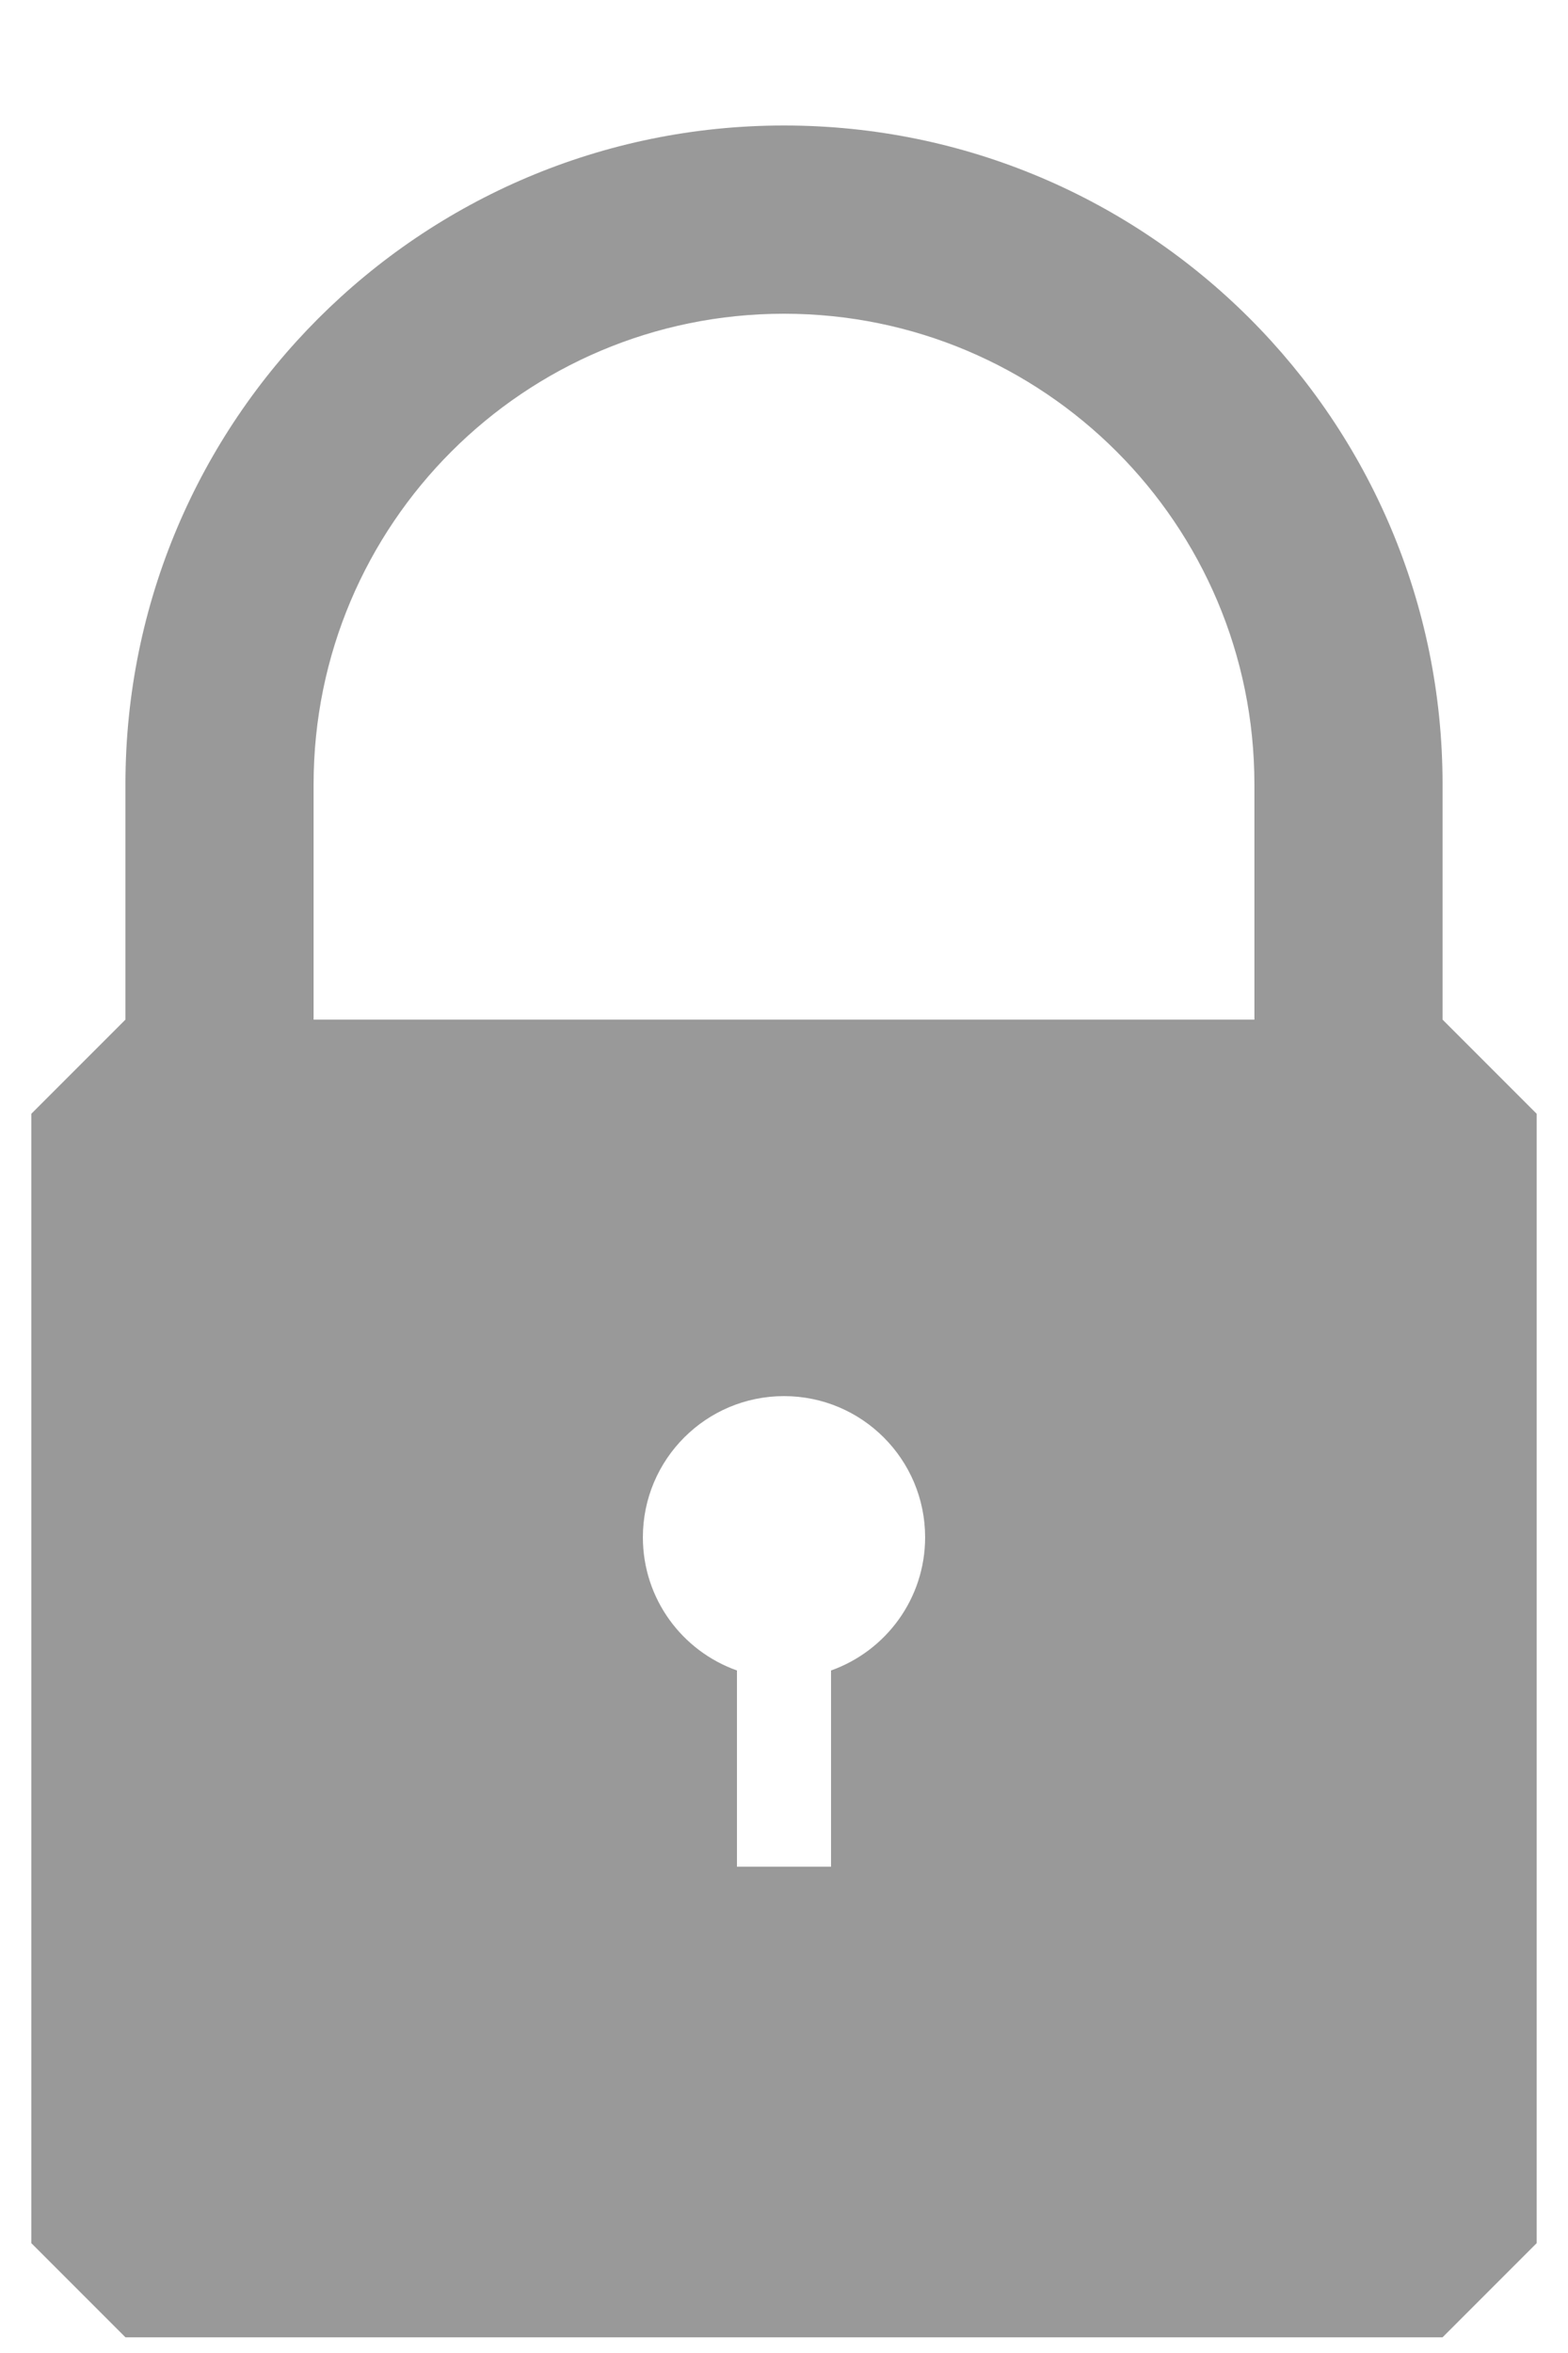 <svg width="10" height="15" viewBox="0 0 10 15" fill="none" xmlns="http://www.w3.org/2000/svg">

<path fill-rule="evenodd" clip-rule="evenodd" d="M2 5C2 3.343 3.343 2 5 2C6.657 2 8 3.343 8 5H9.2C9.2 2.68 7.32 0.8 5 0.8C2.68 0.8 0.8 2.68 0.8 5H2ZM0.8 5V6.5L0.2 7.1V14.3L0.8 14.9H9.2L9.8 14.3V7.1L9.2 6.5L9.2 5H8V6.5H2V5H0.8ZM5.9 9.8C5.9 10.192 5.649 10.525 5.3 10.649V11.9H4.7V10.649C4.35 10.525 4.1 10.192 4.1 9.8C4.1 9.303 4.503 8.9 5 8.9C5.497 8.9 5.9 9.303 5.9 9.8Z" fill="#999999"/>
</svg>
